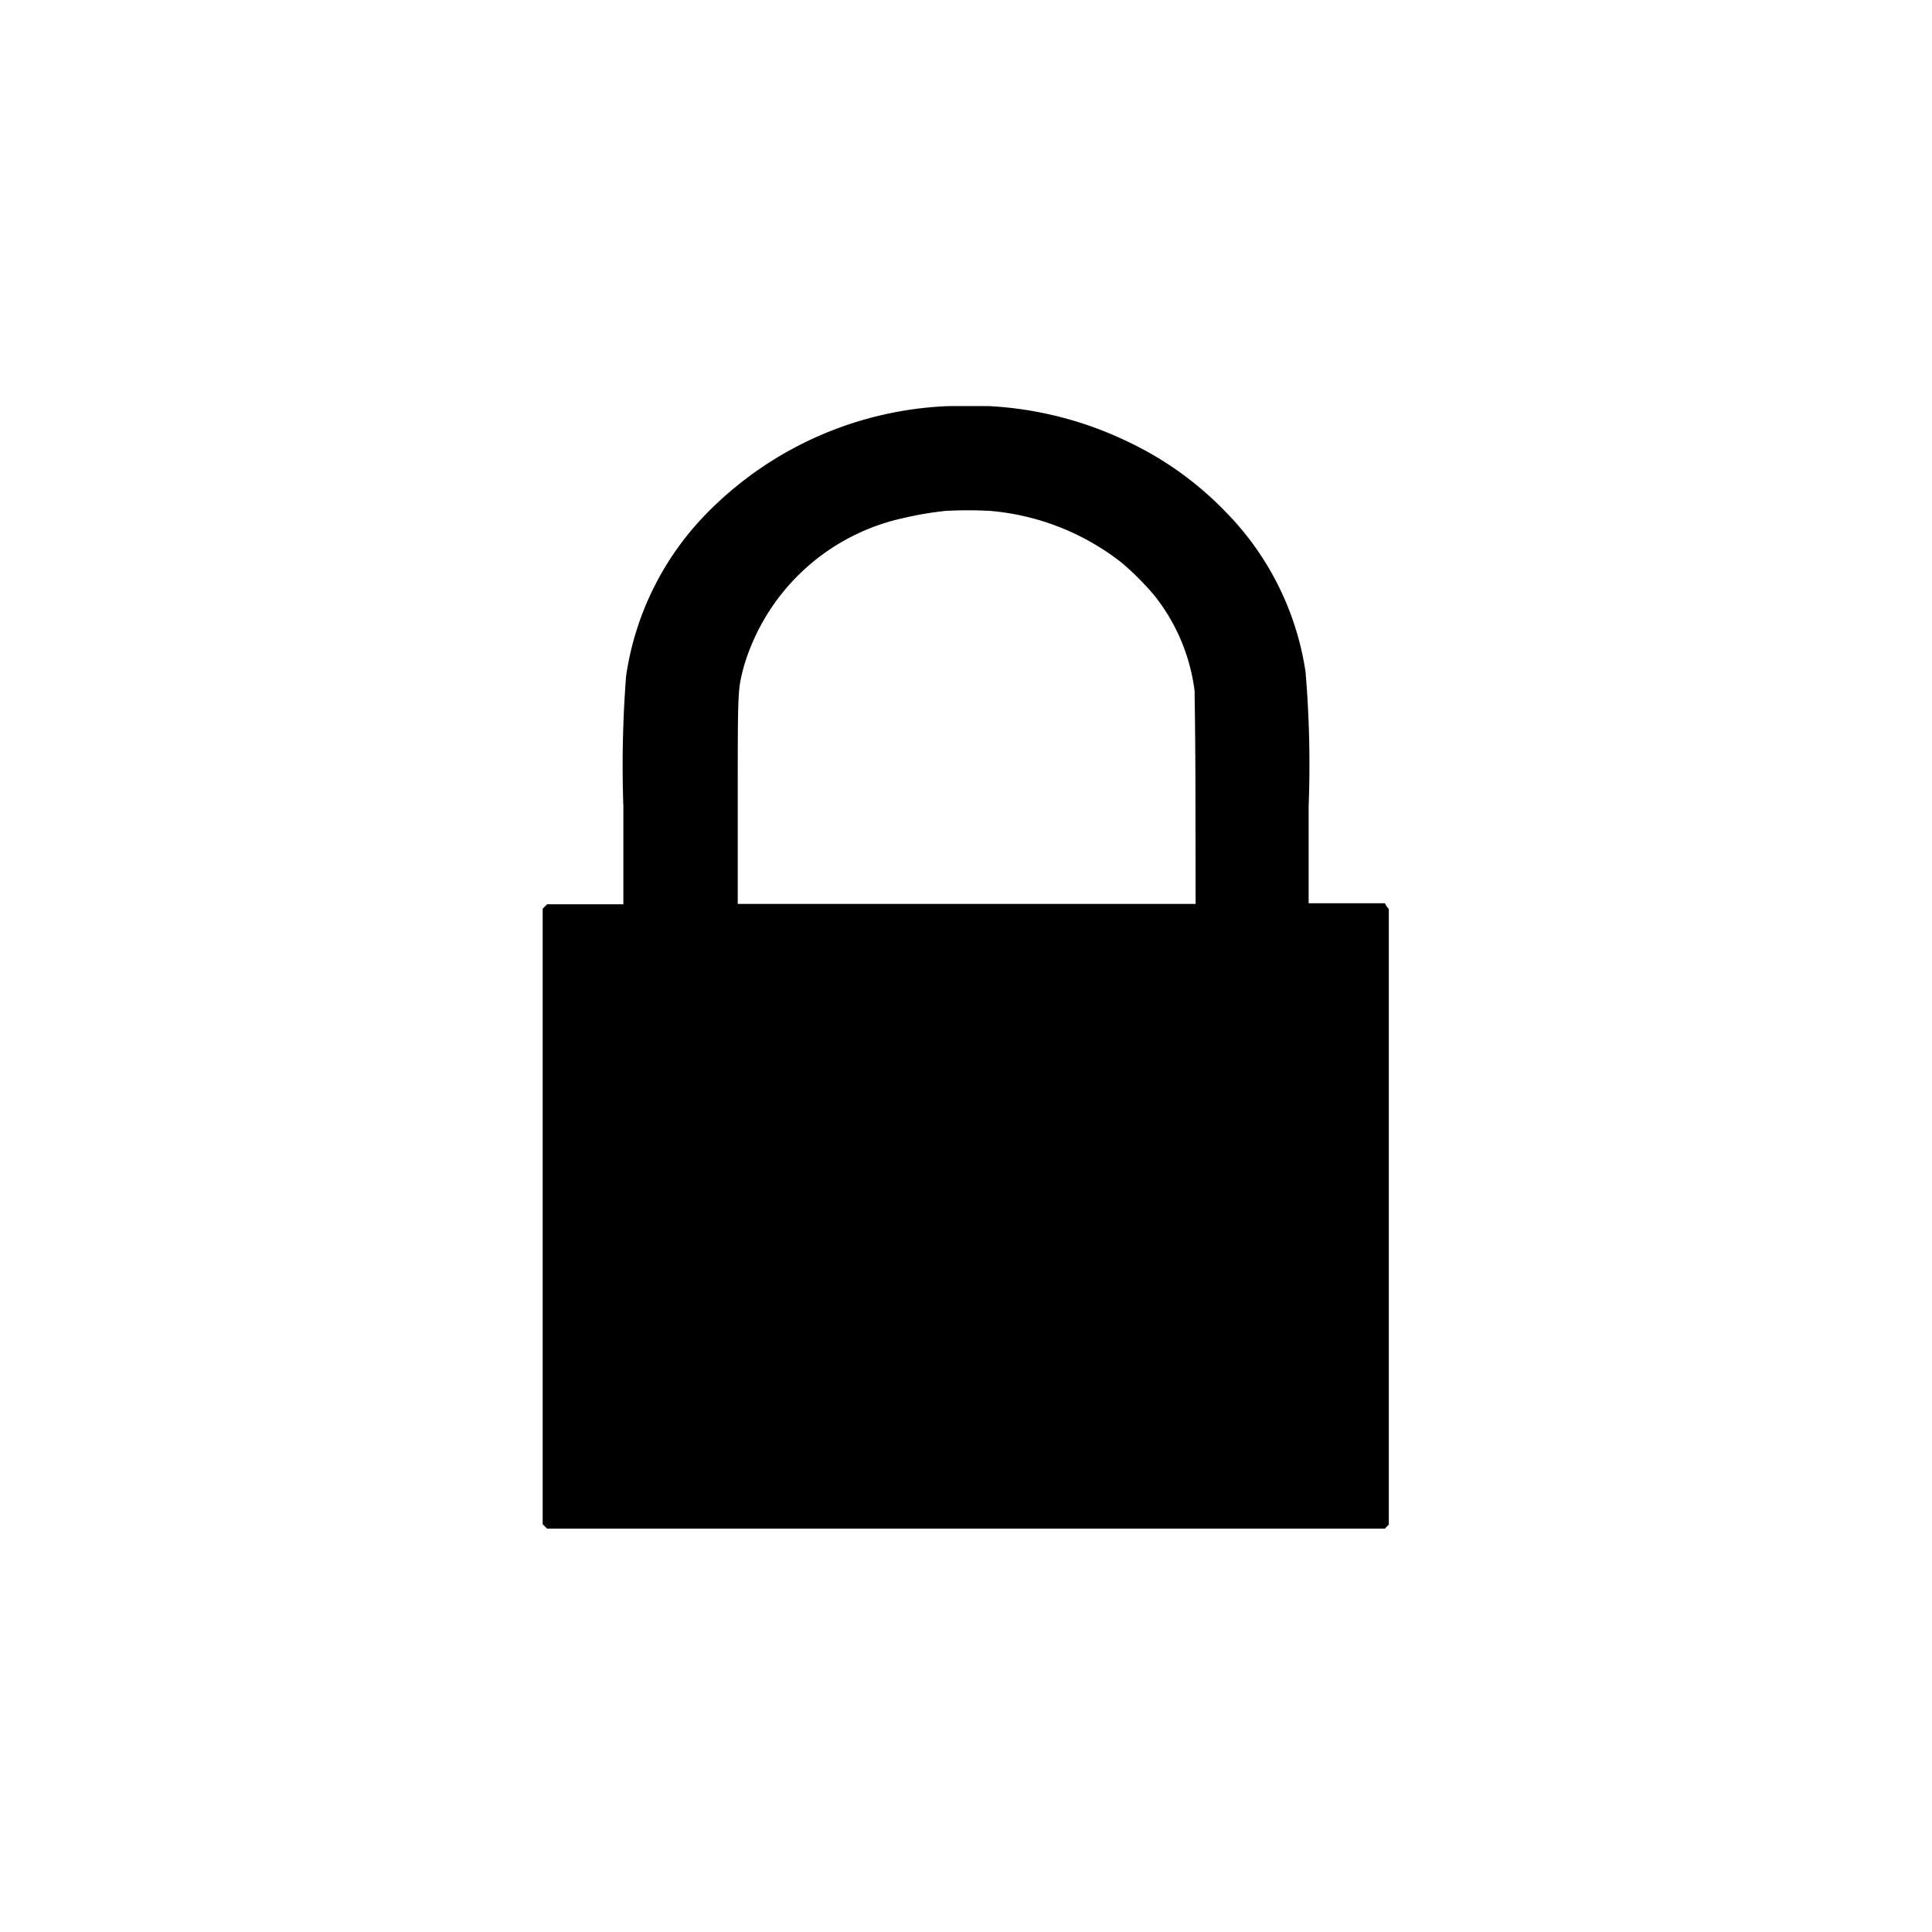 <svg id="Layer_1" data-name="Layer 1" xmlns="http://www.w3.org/2000/svg" viewBox="0 0 113 113"><title>Artboard 1 copy</title><path d="M81.09,53,81,52.83H76.54V47.17a64.7,64.7,0,0,0-.18-7.87,16.92,16.92,0,0,0-4.75-9.44,19.48,19.48,0,0,0-5.59-4,21.23,21.23,0,0,0-8.23-2.11l-1.05,0c-.16,0-.7,0-1.2,0A20.94,20.94,0,0,0,41.36,30a17.1,17.1,0,0,0-4.74,9.54,67.79,67.79,0,0,0-.16,7.63v5.72H32l-.13.13-.13.13v36l.13.13.13.13H81l.11-.12.12-.12v-36Zm-11.16-.13H56.54l-13.39,0v-6c0-6.57,0-6.51.34-7.83a12.5,12.5,0,0,1,9.35-8.74,19.69,19.69,0,0,1,2.48-.42,24.75,24.75,0,0,1,2.58,0,14.45,14.45,0,0,1,7.74,3.06,16.59,16.59,0,0,1,1.87,1.88,11.2,11.2,0,0,1,2.36,5.59c0,.29.05,2.71.05,6.45Z"/></svg>